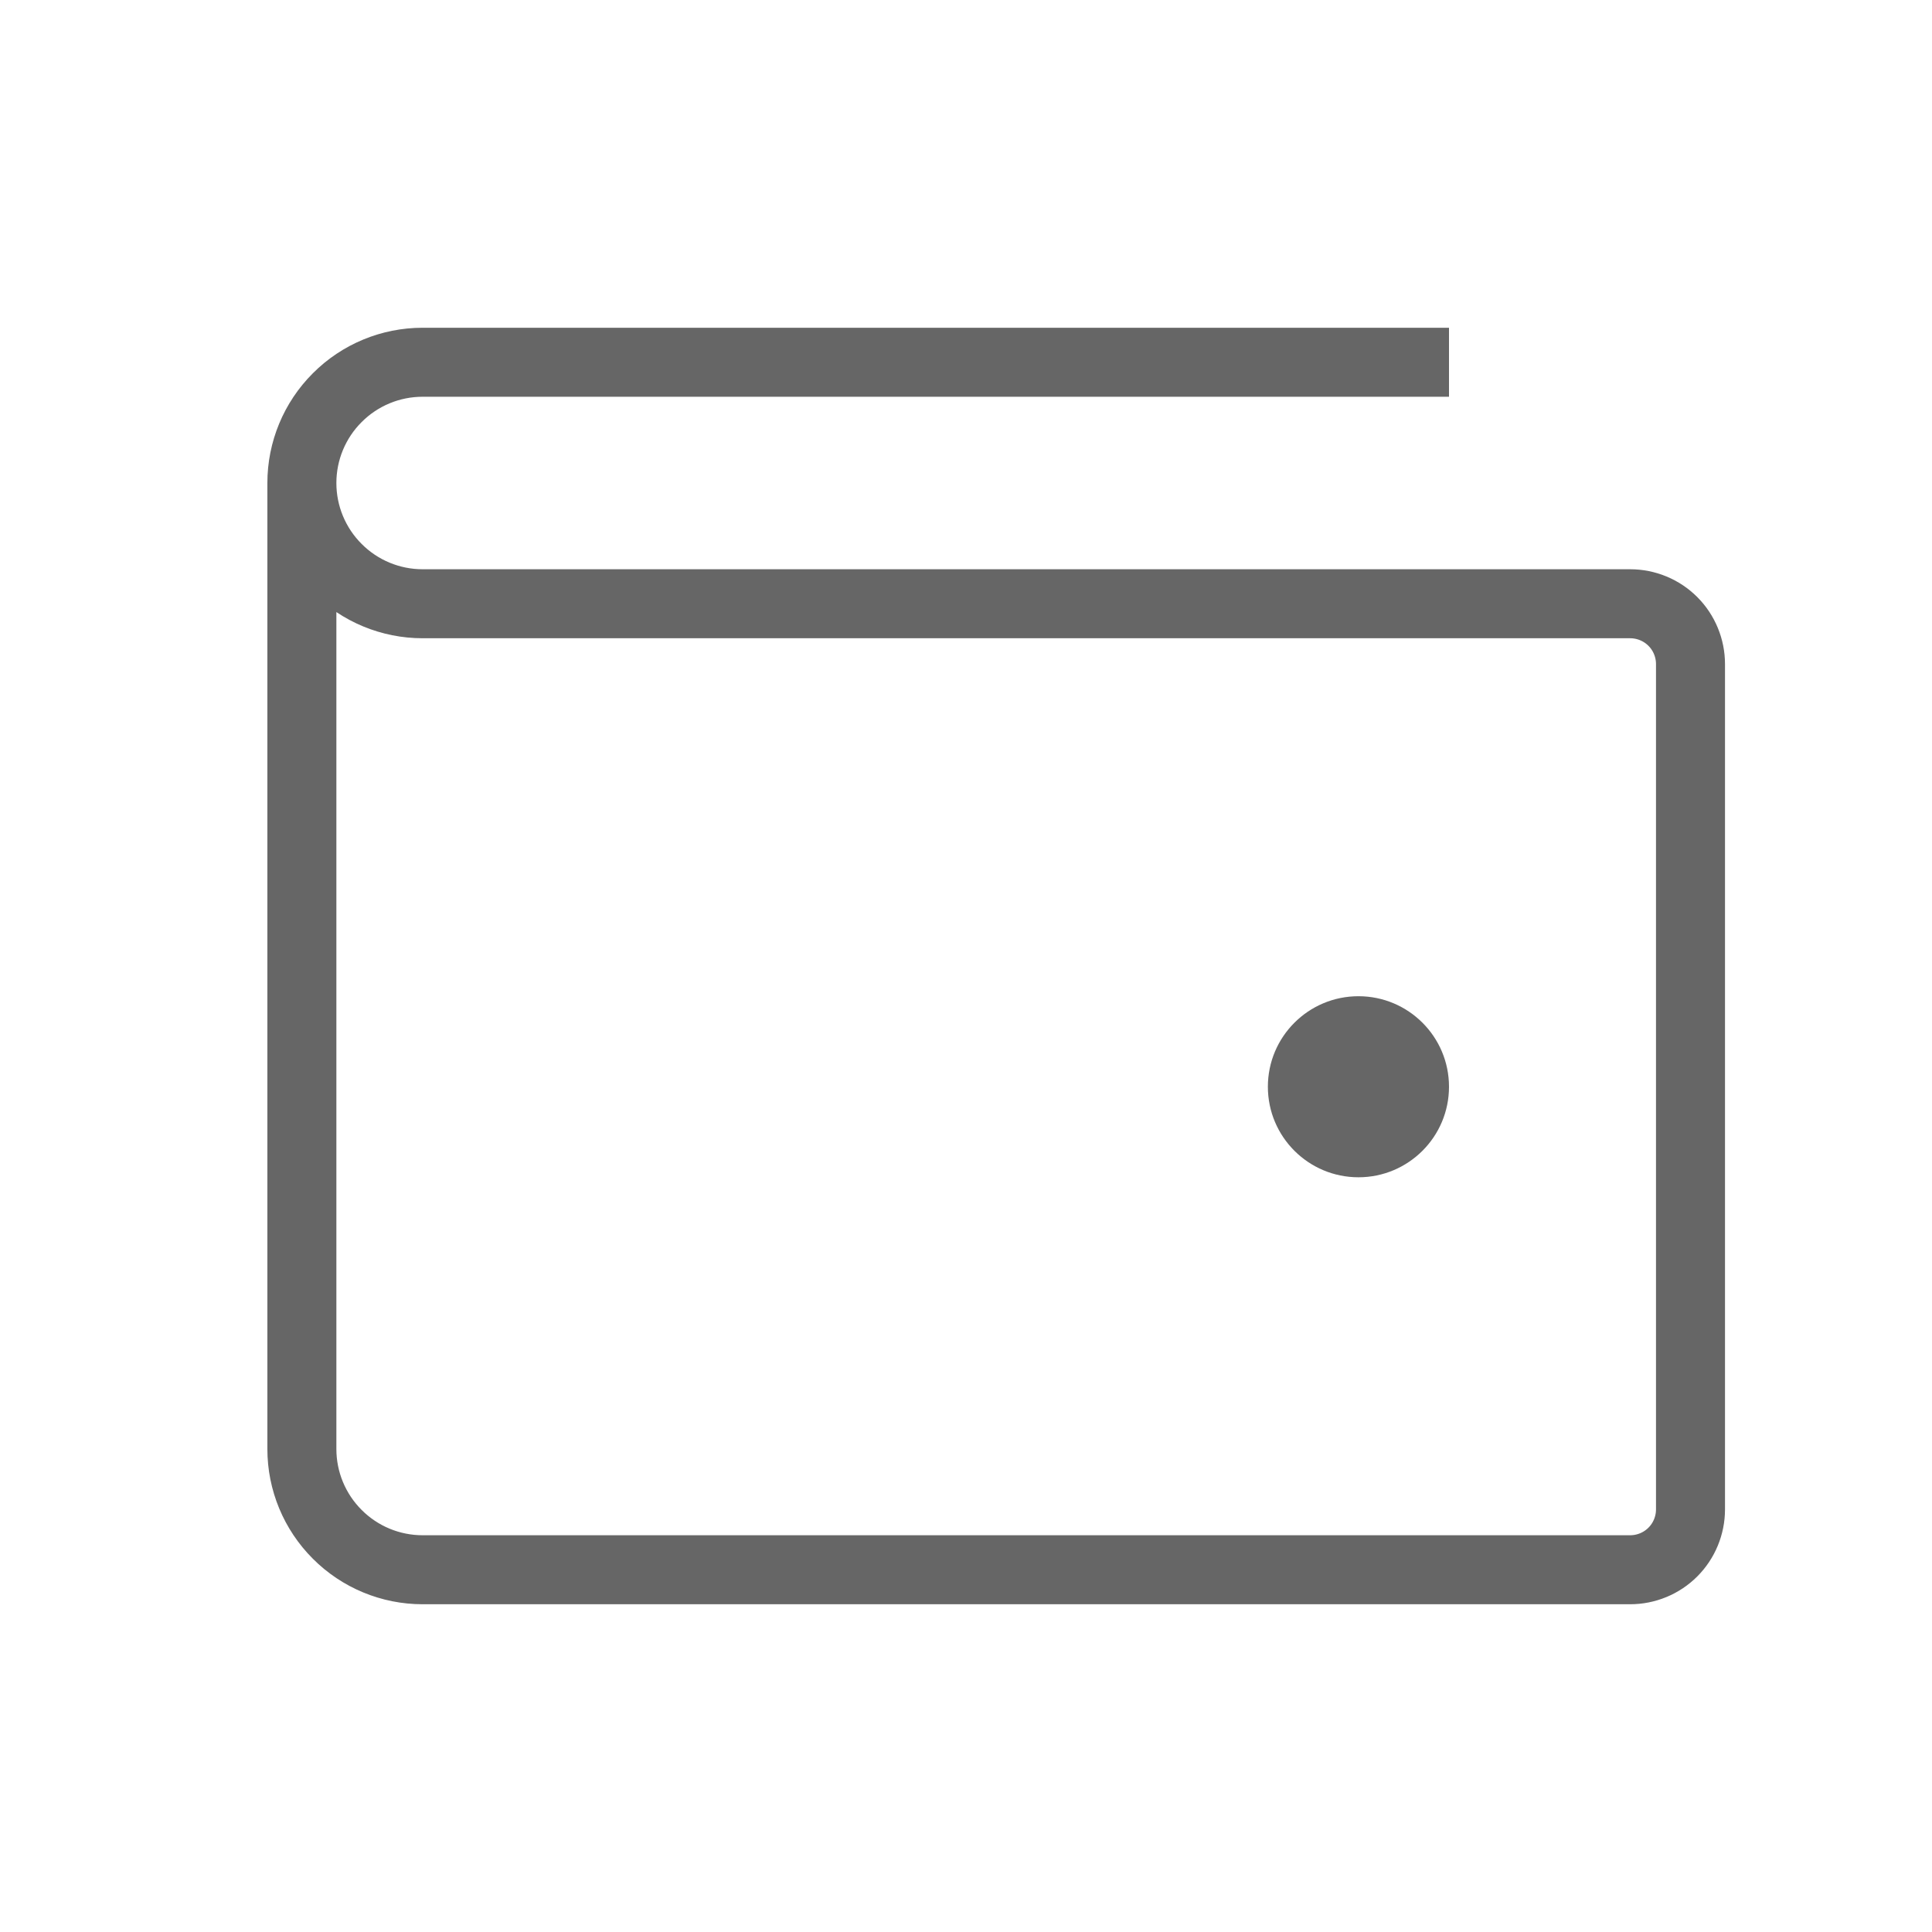 <svg width="28" height="28" viewBox="0 0 28 28" fill="none" xmlns="http://www.w3.org/2000/svg">
<path d="M4.375 7V21C4.375 21.464 4.559 21.909 4.888 22.237C5.216 22.566 5.661 22.75 6.125 22.75H23.625C23.857 22.75 24.08 22.658 24.244 22.494C24.408 22.33 24.5 22.107 24.5 21.875V9.625C24.5 9.393 24.408 9.17 24.244 9.006C24.08 8.842 23.857 8.75 23.625 8.75H6.125C5.661 8.75 5.216 8.566 4.888 8.237C4.559 7.909 4.375 7.464 4.375 7ZM4.375 7C4.375 6.536 4.559 6.091 4.888 5.763C5.216 5.434 5.661 5.25 6.125 5.25H21" stroke="#666666" strokeWidth="1.5" strokeLinecap="round" strokeLinejoin="round"/>
<path d="M19.688 17.062C20.412 17.062 21 16.475 21 15.75C21 15.025 20.412 14.438 19.688 14.438C18.963 14.438 18.375 15.025 18.375 15.75C18.375 16.475 18.963 17.062 19.688 17.062Z" fill="#666666"/>
</svg>
